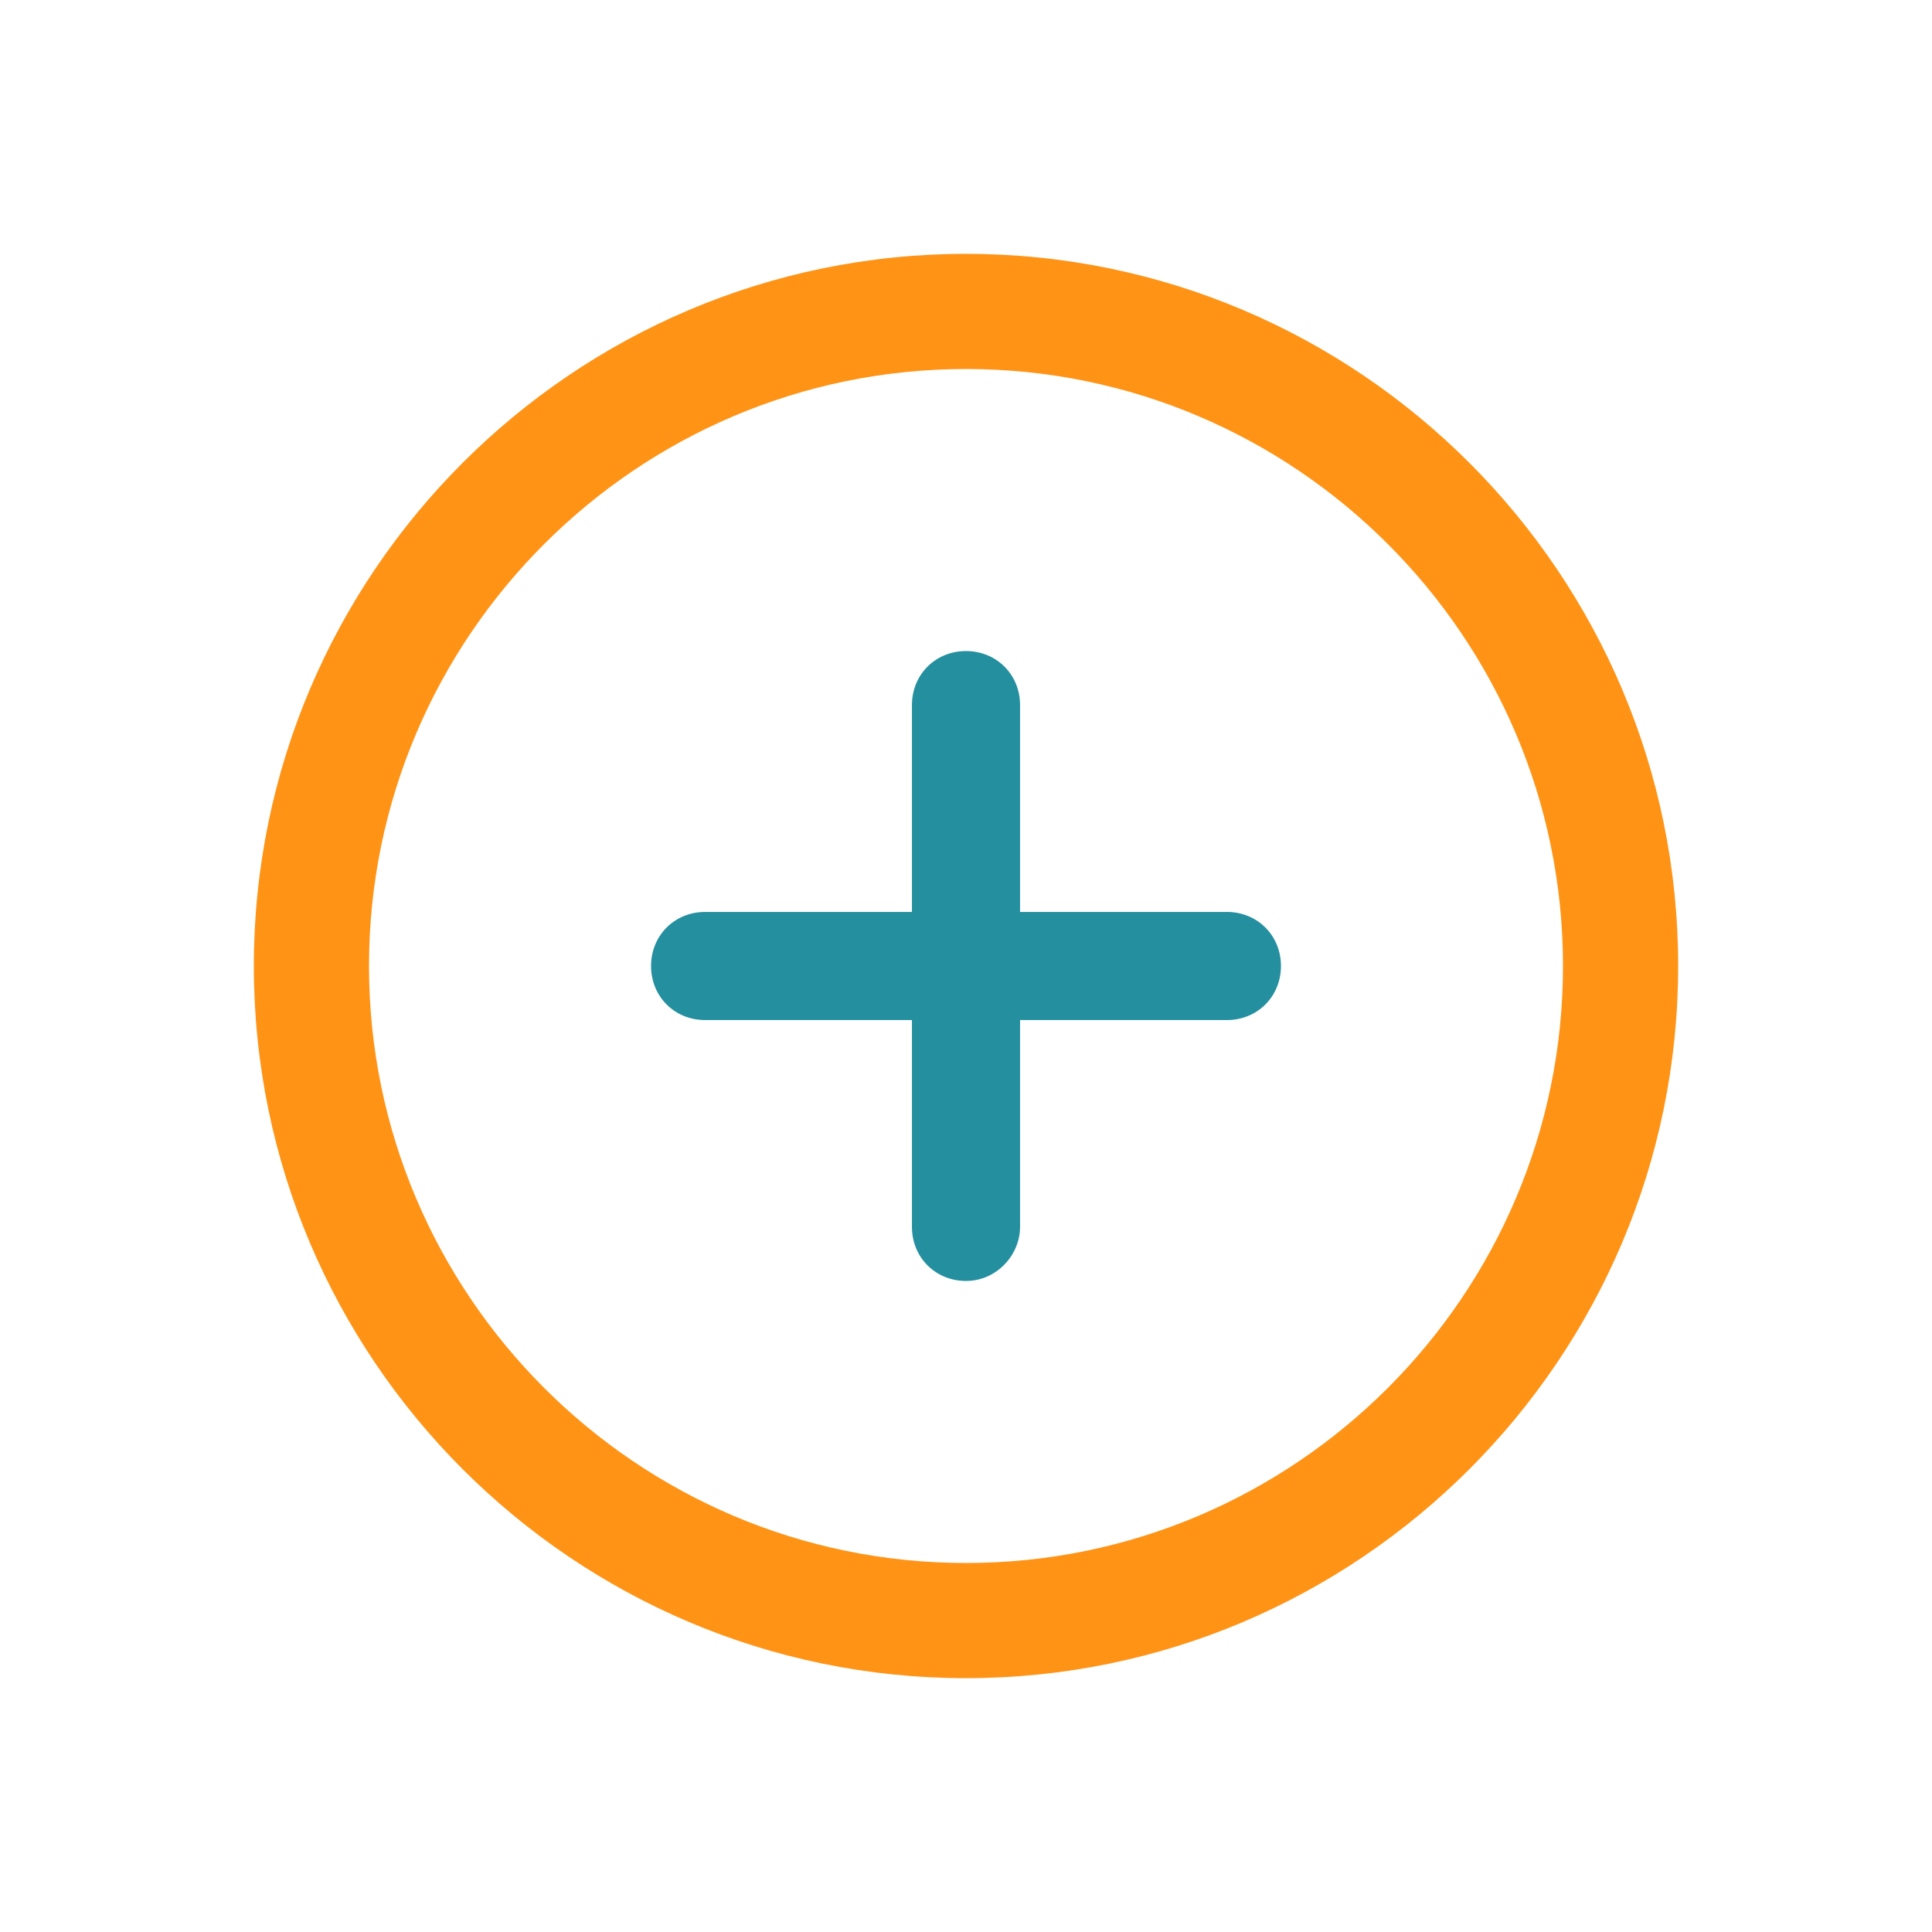<?xml version="1.0" encoding="utf-8"?>
<!-- Generator: Adobe Illustrator 24.3.0, SVG Export Plug-In . SVG Version: 6.00 Build 0)  -->
<svg version="1.1" id="Capa_1" xmlns="http://www.w3.org/2000/svg" xmlns:xlink="http://www.w3.org/1999/xlink" x="0px" y="0px"
	 viewBox="0 0 82.2 82.2" style="enable-background:new 0 0 82.2 82.2;" xml:space="preserve">
<style type="text/css">
	.st0{display:none;}
	.st1{display:inline;}
	.st2{fill:#FF9315;}
	.st3{fill:#248F9F;}
</style>
<g class="st0">
	<path class="st1" d="M41.1-99.6c-77.6,0-140.7,63.1-140.7,140.7s63.1,140.7,140.7,140.7s140.7-63.1,140.7-140.7
		S118.7-99.6,41.1-99.6z M41.1,163.8c-67.7,0-122.7-55.1-122.7-122.7S-26.6-81.6,41.1-81.6S163.8-26.6,163.8,41.1
		S108.8,163.8,41.1,163.8z"/>
	<path class="st1" d="M111.3,32.1H50.1v-61.2c0-5-4-9-9-9s-9,4-9,9v61.2h-61.2c-5,0-9,4-9,9s4,9,9,9h61.2v61.2c0,5,4,9,9,9s9-4,9-9
		V50.1h61.2c5,0,9-4,9-9S116.2,32.1,111.3,32.1z"/>
</g>
<path class="st0" d="M111.3,32.1H50.1v-61.2c0-5-4-9-9-9s-9,4-9,9v61.2h-61.2c-5,0-9,4-9,9s4,9,9,9h61.2v61.2c0,5,4,9,9,9s9-4,9-9
	V50.1h61.2c5,0,9-4,9-9S116.2,32.1,111.3,32.1z"/>
<g>
	<path class="st2" d="M41.1,10.8c-16.7,0-30.3,13.6-30.3,30.3s13.6,30.3,30.3,30.3s30.3-13.6,30.3-30.3S57.8,10.8,41.1,10.8z
		 M41.1,66.5c-14,0-25.4-11.4-25.4-25.4s11.4-25.4,25.4-25.4s25.4,11.4,25.4,25.4S55.1,66.5,41.1,66.5z"/>
	<path class="st3" d="M41.1,54.5c-1.3,0-2.3-1-2.3-2.3v-8.8H30c-1.3,0-2.3-1-2.3-2.3c0-1.3,1-2.3,2.3-2.3h8.8V30
		c0-1.3,1-2.3,2.3-2.3s2.3,1,2.3,2.3v8.8h8.8c1.3,0,2.3,1,2.3,2.3c0,1.3-1,2.3-2.3,2.3h-8.8v8.8C43.4,53.4,42.4,54.5,41.1,54.5z"/>
</g>
</svg>
